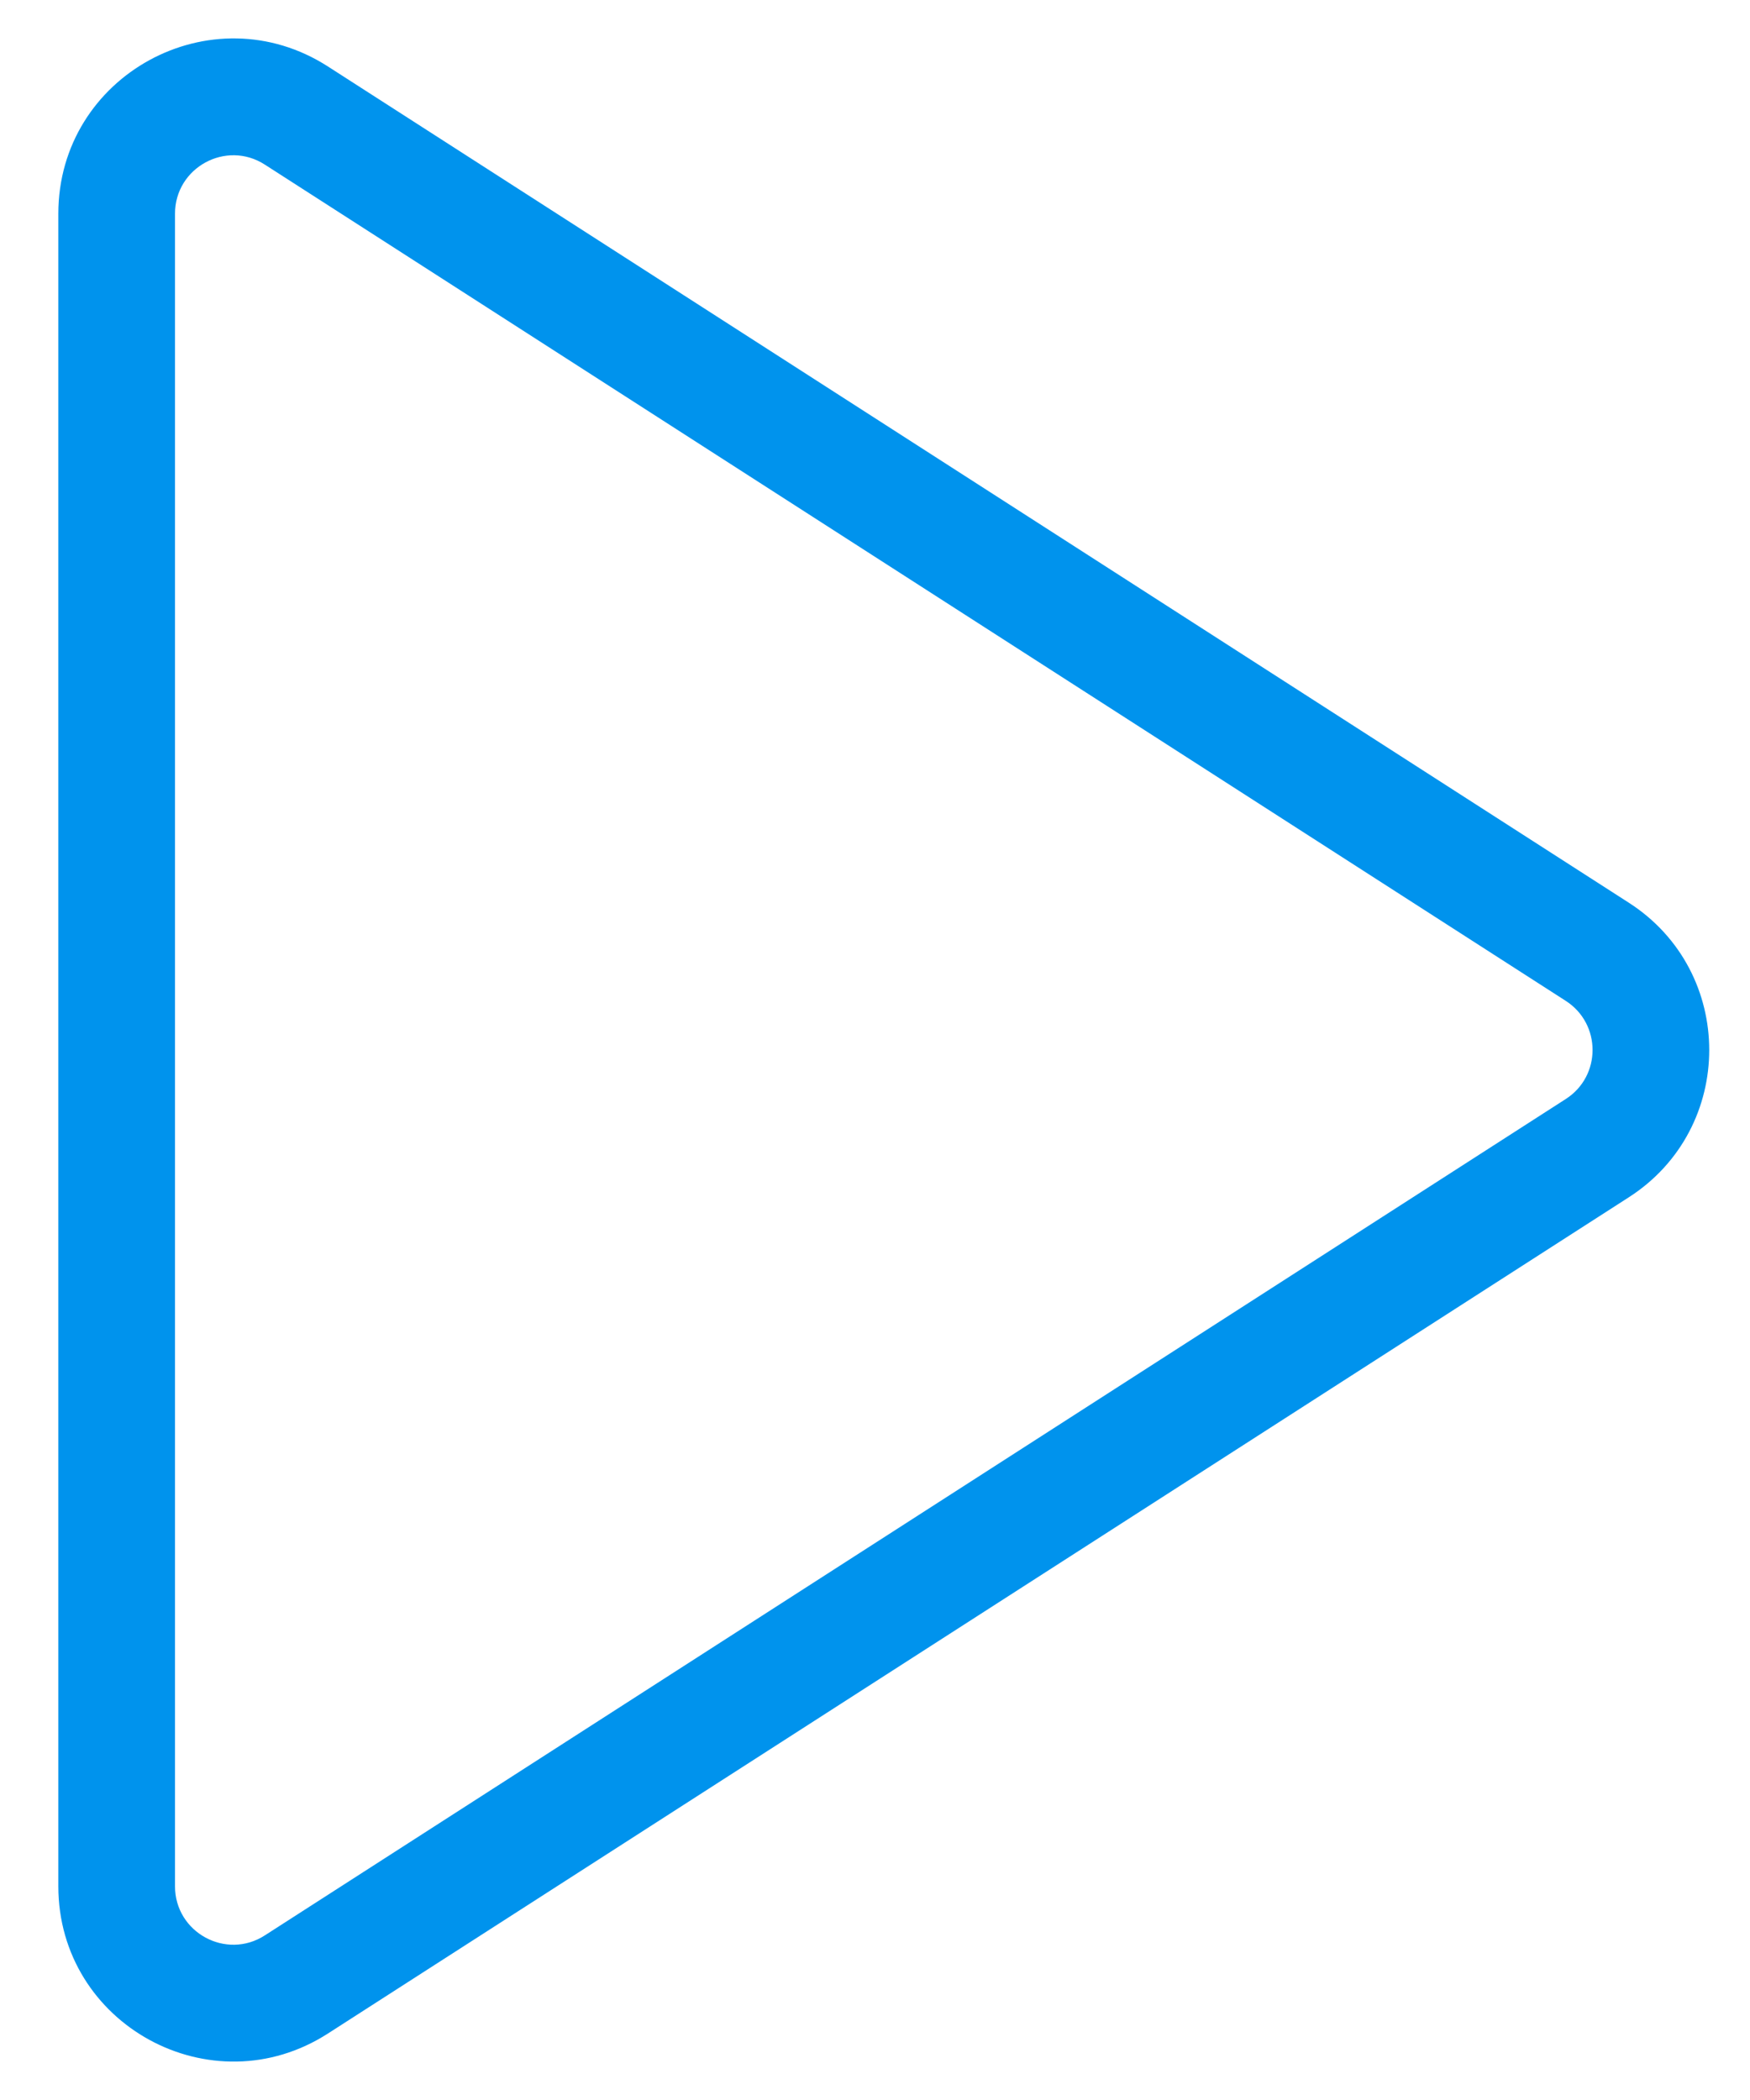 <svg width="15" height="18" viewBox="0 0 15 18" fill="none" xmlns="http://www.w3.org/2000/svg">
<path fill-rule="evenodd" clip-rule="evenodd" d="M0.5 1.832C0.5 0.645 1.813 -0.072 2.811 0.57L13.962 7.738C14.88 8.329 14.88 9.671 13.962 10.262L2.811 17.43C1.813 18.072 0.5 17.355 0.5 16.168V1.832ZM2.27 1.411C1.938 1.197 1.5 1.436 1.5 1.832V16.168C1.5 16.564 1.938 16.803 2.27 16.589L13.421 9.42C13.727 9.224 13.727 8.776 13.421 8.579L2.27 1.411Z" fill="#0093ED"/>
</svg>
